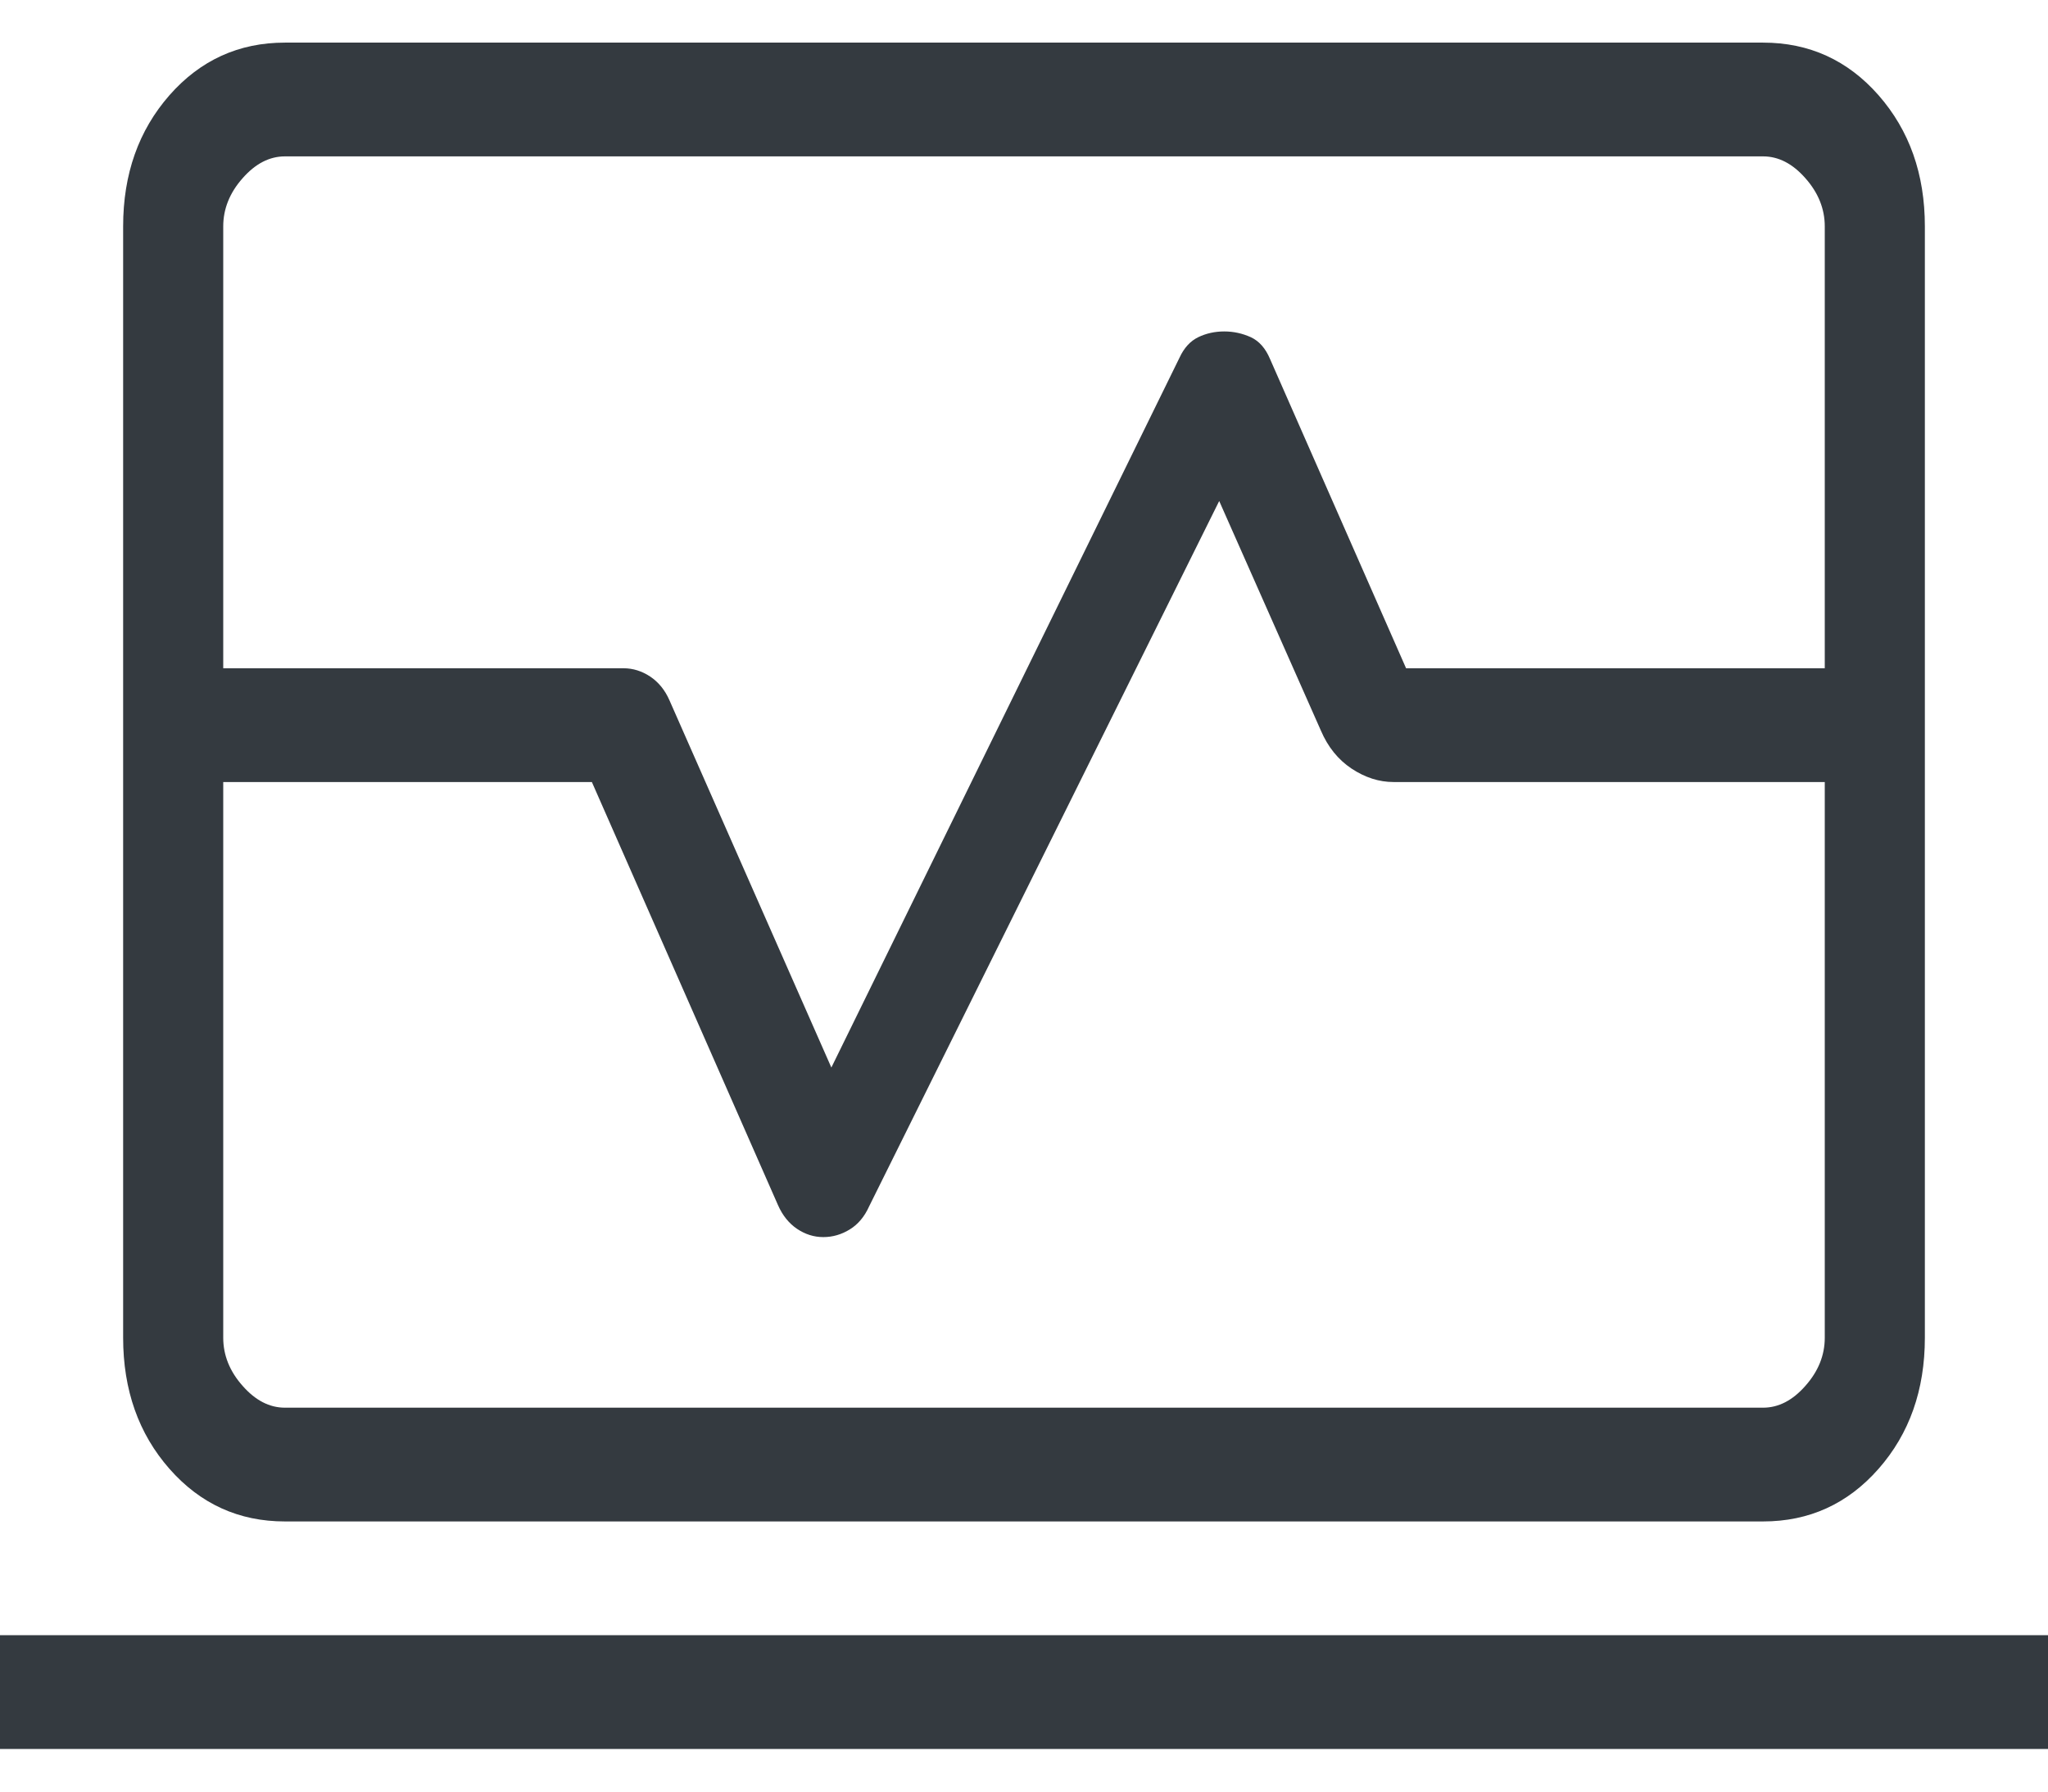 <svg width="16" height="14" viewBox="0 0 16 14" fill="none" xmlns="http://www.w3.org/2000/svg">
<path d="M0.962 5.222V1.769C0.962 1.36 1.083 1.019 1.324 0.744C1.565 0.47 1.866 0.333 2.226 0.333H13.774C14.134 0.333 14.435 0.47 14.676 0.744C14.917 1.019 15.038 1.36 15.038 1.769V5.222H14.256V1.769C14.256 1.633 14.206 1.507 14.105 1.393C14.005 1.279 13.895 1.222 13.774 1.222H2.226C2.105 1.222 1.995 1.279 1.895 1.393C1.794 1.507 1.744 1.633 1.744 1.769V5.222H0.962ZM2.226 11.889C1.866 11.889 1.565 11.752 1.324 11.478C1.083 11.204 0.962 10.862 0.962 10.453V6.111H1.744V10.453C1.744 10.59 1.794 10.715 1.895 10.829C1.995 10.943 2.105 11 2.226 11H13.774C13.895 11 14.005 10.943 14.105 10.829C14.206 10.715 14.256 10.59 14.256 10.453V6.111H15.038V10.453C15.038 10.862 14.917 11.204 14.676 11.478C14.435 11.752 14.134 11.889 13.774 11.889H2.226ZM0 13.667V12.778H16V13.667H0ZM0.962 6.111V5.222H4.872C4.945 5.222 5.015 5.244 5.08 5.287C5.145 5.331 5.195 5.392 5.23 5.472L6.495 8.342L9.215 2.795C9.25 2.719 9.299 2.665 9.361 2.635C9.423 2.605 9.491 2.59 9.564 2.59C9.637 2.59 9.706 2.605 9.772 2.635C9.837 2.665 9.887 2.722 9.922 2.805L10.985 5.222H15.038V6.111H10.887C10.774 6.111 10.665 6.076 10.559 6.006C10.454 5.936 10.374 5.837 10.319 5.708L9.525 3.915L6.79 9.427C6.754 9.507 6.704 9.567 6.639 9.607C6.574 9.647 6.505 9.667 6.432 9.667C6.358 9.667 6.29 9.645 6.226 9.602C6.163 9.559 6.113 9.497 6.078 9.417L4.624 6.111H0.962Z" fill="#343A40"/>
</svg>
